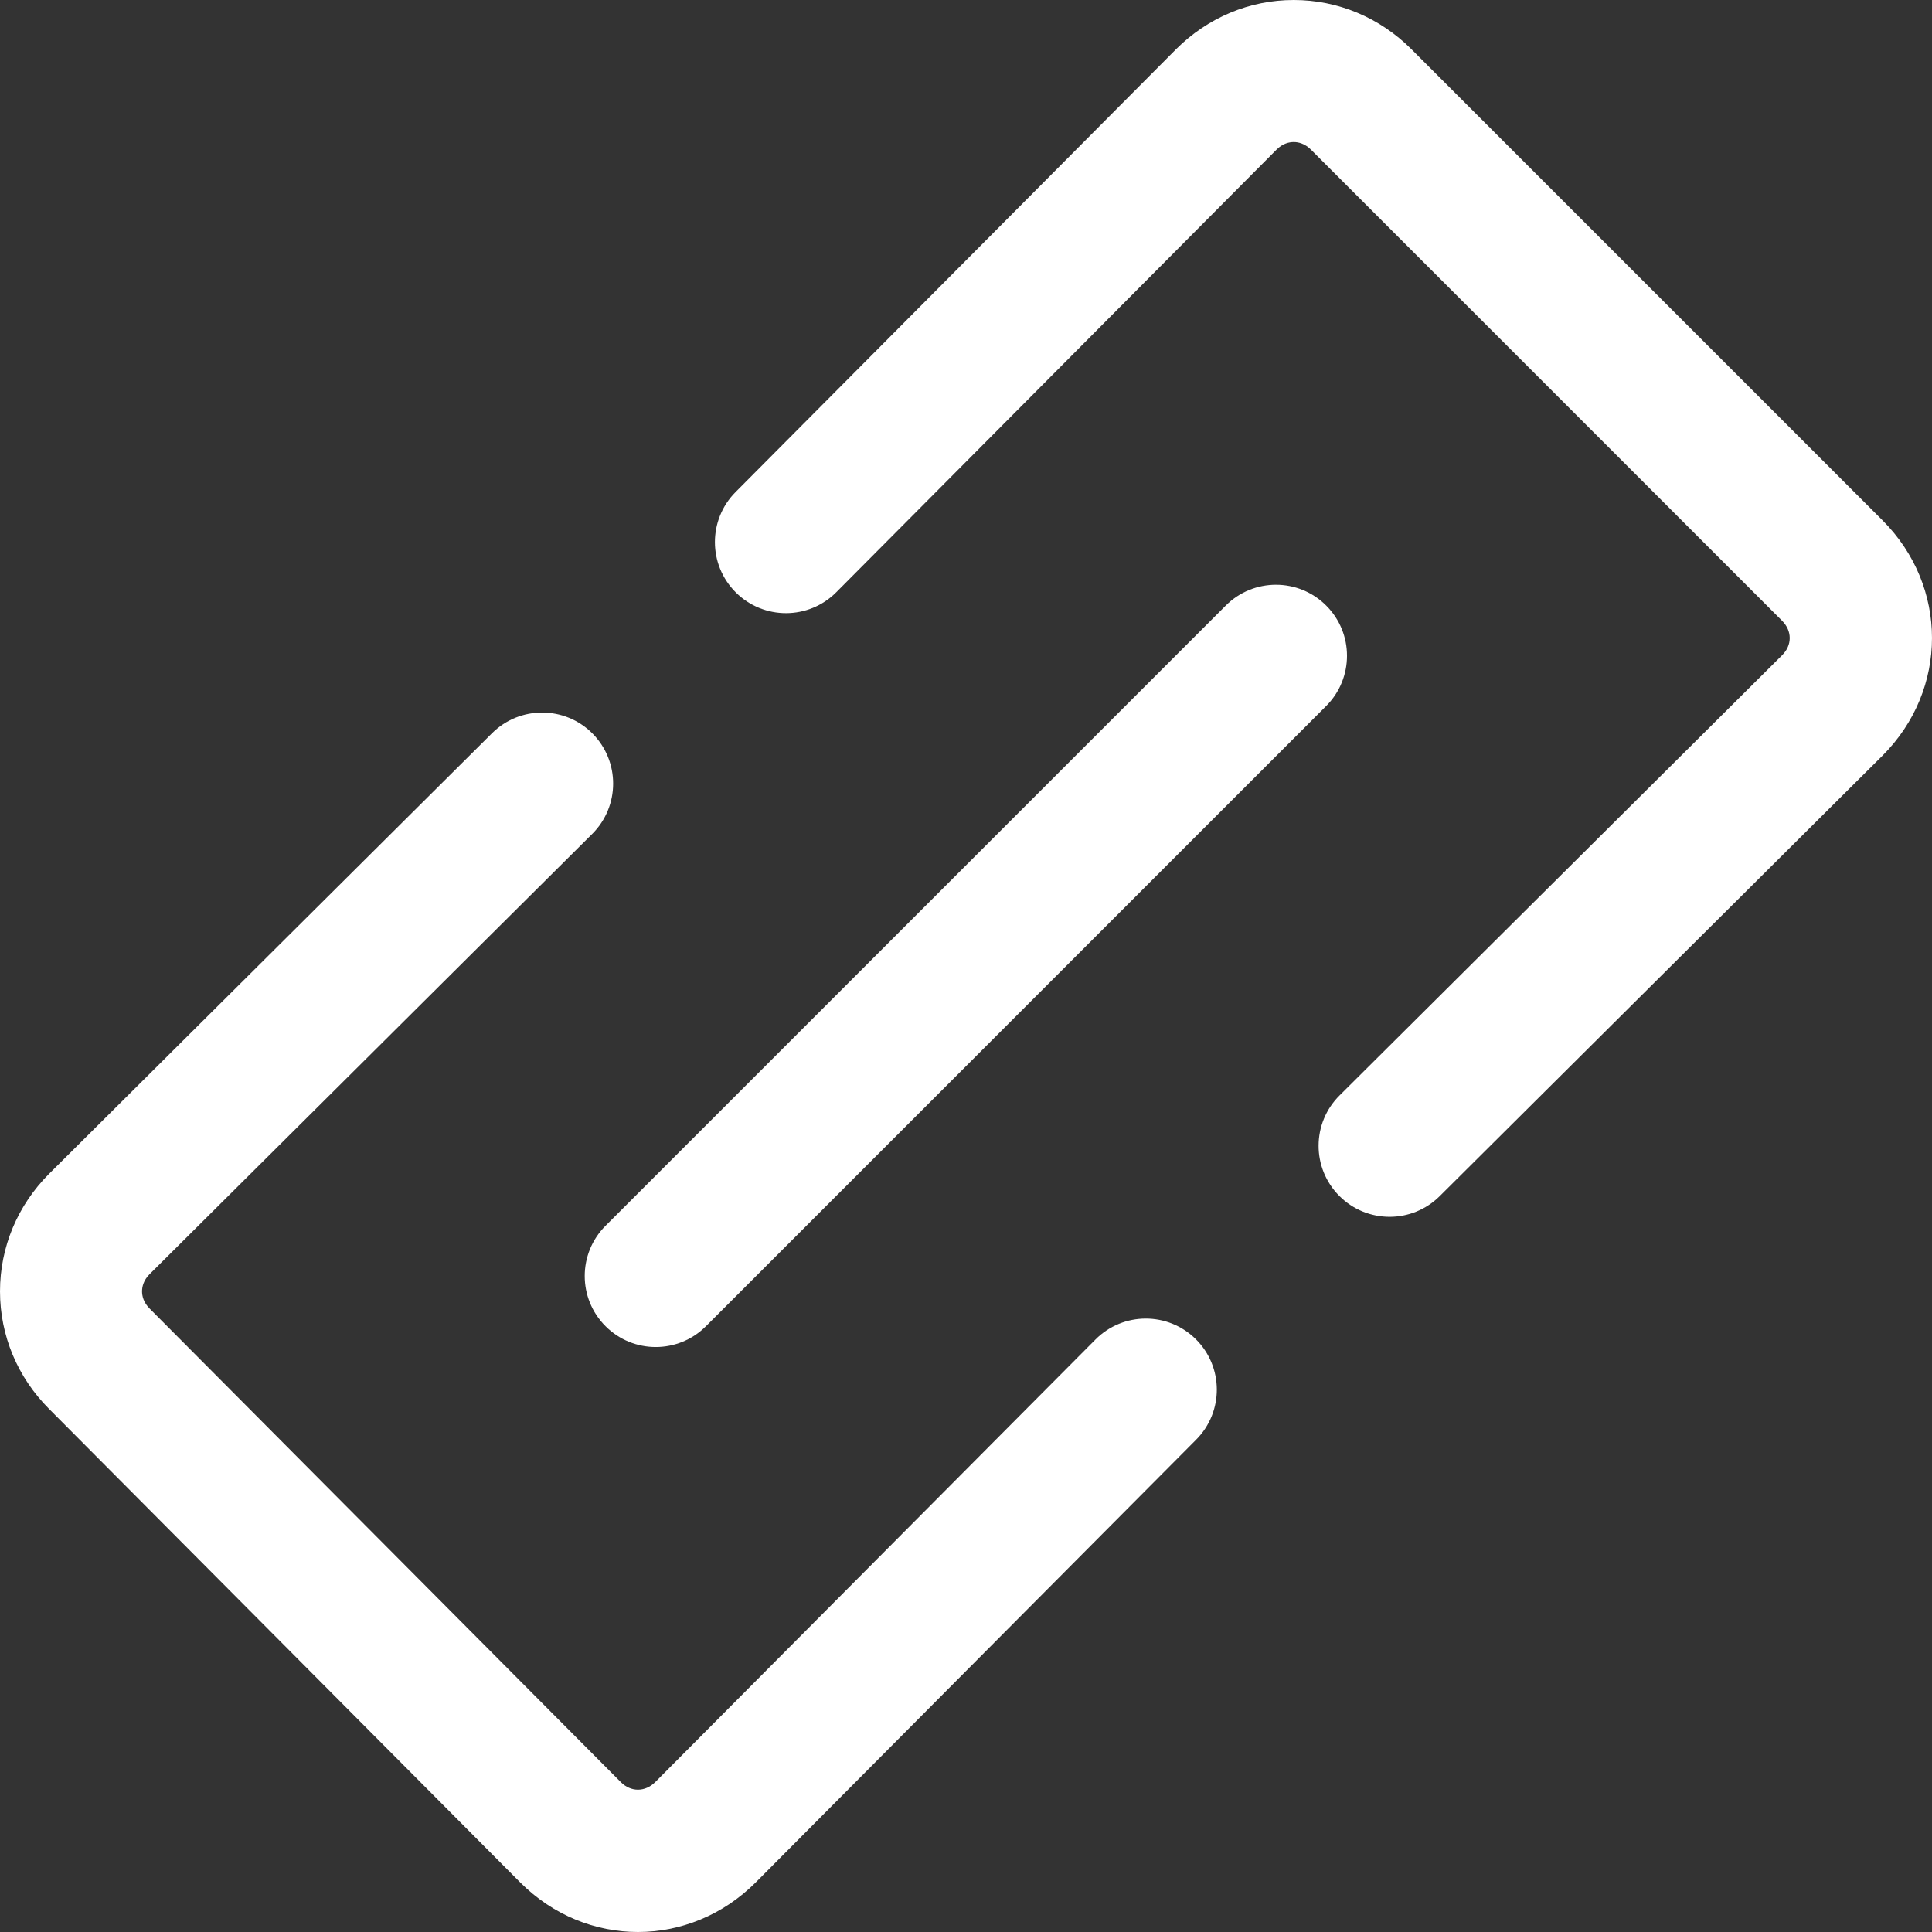 <?xml version="1.0" encoding="iso-8859-1"?>
<!-- Generator: Adobe Illustrator 19.0.0, SVG Export Plug-In . SVG Version: 6.00 Build 0)  -->
<svg fill="white" version="1.1" id="Capa_1" xmlns="http://www.w3.org/2000/svg" xmlns:xlink="http://www.w3.org/1999/xlink" x="0px" y="0px"
	 viewBox="0 0 512 512" style="enable-background:new 0 0 512 512;" xml:space="preserve">
<rect x="0" y="0" width="512" height="512" fill="#333333" stroke="none"/>
<g>
	<g>
		<path d="M316.919,354.916c-7.365-7.328-19.285-7.302-26.613,0.075L173.649,472.269c-2.698,2.685-6.449,2.685-9.109,0.031
			L39.664,346.798c-1.669-1.662-2.02-3.4-2.02-4.573c0-1.161,0.351-2.905,1.982-4.536L156.942,221
			c7.371-7.334,7.397-19.247,0.069-26.619c-7.334-7.371-19.247-7.397-26.619-0.069L13.045,311.032
			c-8.413,8.413-13.043,19.492-13.043,31.192s4.63,22.779,13.011,31.161l124.876,125.509c8.739,8.739,19.95,13.106,31.173,13.106
			c11.23,0,22.472-4.385,31.236-13.156l116.695-117.316C324.328,374.163,324.29,362.243,316.919,354.916z"/>
	</g>
</g>
<g>
	<g>
		<path d="M498.884,137.881L374.046,13.043C365.633,4.63,354.554,0,342.854,0s-22.773,4.636-31.224,13.074L194.941,130.39
			c-7.334,7.371-7.302,19.291,0.069,26.619c7.378,7.328,19.291,7.302,26.619-0.069L338.28,39.662c1.663-1.669,3.4-2.02,4.573-2.02
			c1.167,0,2.905,0.351,4.573,2.02L472.265,164.5c2.698,2.698,2.698,6.456,0.044,9.109L354.993,290.304
			c-7.371,7.328-7.409,19.247-0.075,26.613c3.676,3.701,8.507,5.552,13.344,5.552c4.799,0,9.599-1.826,13.269-5.477l117.354-116.739
			C516.369,182.768,516.369,155.378,498.884,137.881z"/>
	</g>
</g>
<g>
	<g>
		<path d="M351.455,160.478c-7.353-7.353-19.26-7.353-26.613,0L160.474,324.846c-7.353,7.346-7.353,19.266,0,26.613
			c3.67,3.676,8.488,5.514,13.306,5.514s9.636-1.838,13.306-5.514l164.368-164.368C358.808,179.745,358.808,167.825,351.455,160.478
			z"/>
	</g>
</g>
<g>
</g>
<g>
</g>
<g>
</g>
<g>
</g>
<g>
</g>
<g>
</g>
<g>
</g>
<g>
</g>
<g>
</g>
<g>
</g>
<g>
</g>
<g>
</g>
<g>
</g>
<g>
</g>
<g>
</g>
</svg>
